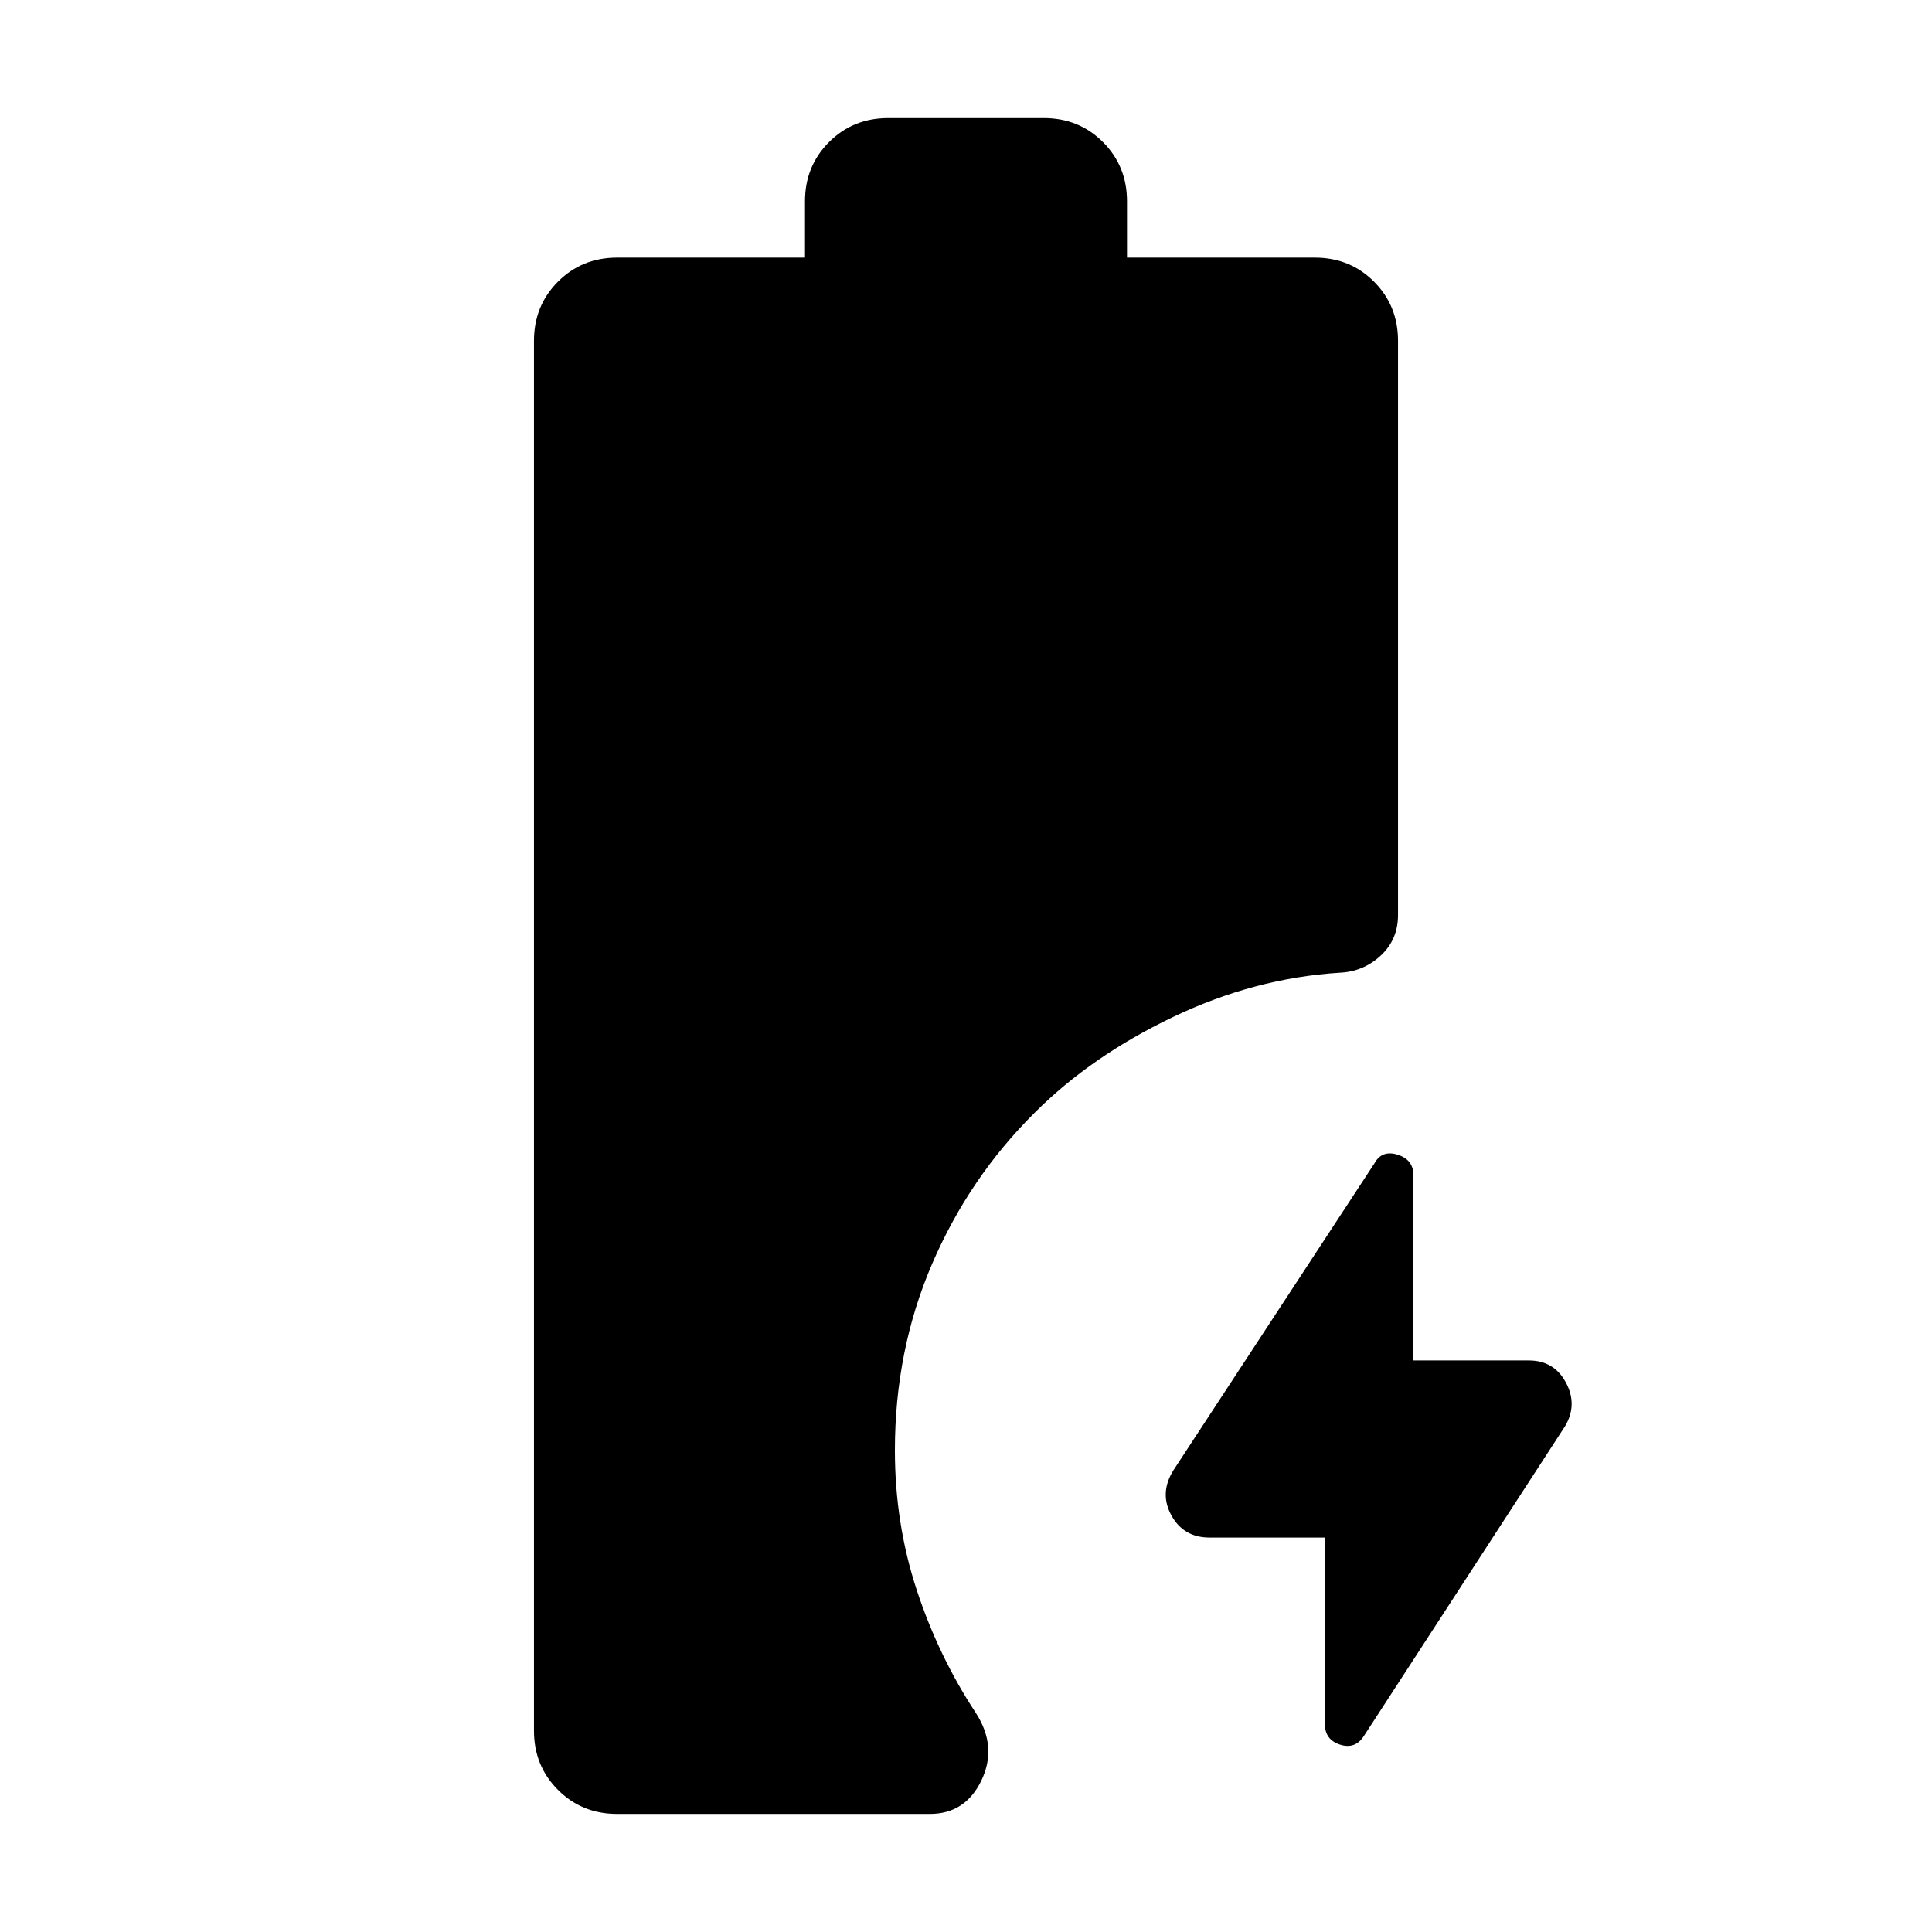 <svg xmlns="http://www.w3.org/2000/svg" height="40" viewBox="0 -960 960 960" width="40"><path d="M658.33-196H601q-12.87 0-18.93-11-6.07-11 .93-22.33L683-382q3.67-6.67 11.5-4.22 7.83 2.44 7.83 10.22v92h57.34q12.52 0 18.42 11 5.91 11-.42 21.67l-100 154q-4.34 6.66-11.84 4.22-7.5-2.45-7.5-10.22V-196ZM306.67-58.67q-17.47 0-29.4-11.93-11.94-11.93-11.94-29.4v-690.67q0-17.46 11.94-29.4Q289.2-832 306.67-832H400v-28q0-17.47 11.93-29.4 11.94-11.93 29.4-11.93h77.34q17.46 0 29.4 11.93Q560-877.47 560-860v28h93.33q17.47 0 29.4 11.93 11.94 11.94 11.94 29.4v285.34q0 12.22-8.63 20.19-8.63 7.98-20.37 8.47-42.34 2.67-82.84 22.02t-68.61 47.45q-32.62 32.32-51.09 75.27-18.46 42.94-18.46 92.6 0 36.33 10.83 69.33t29.5 61.33q10.67 16.67 2.67 33.34-8 16.66-25.67 16.66H306.67Z"/></svg>